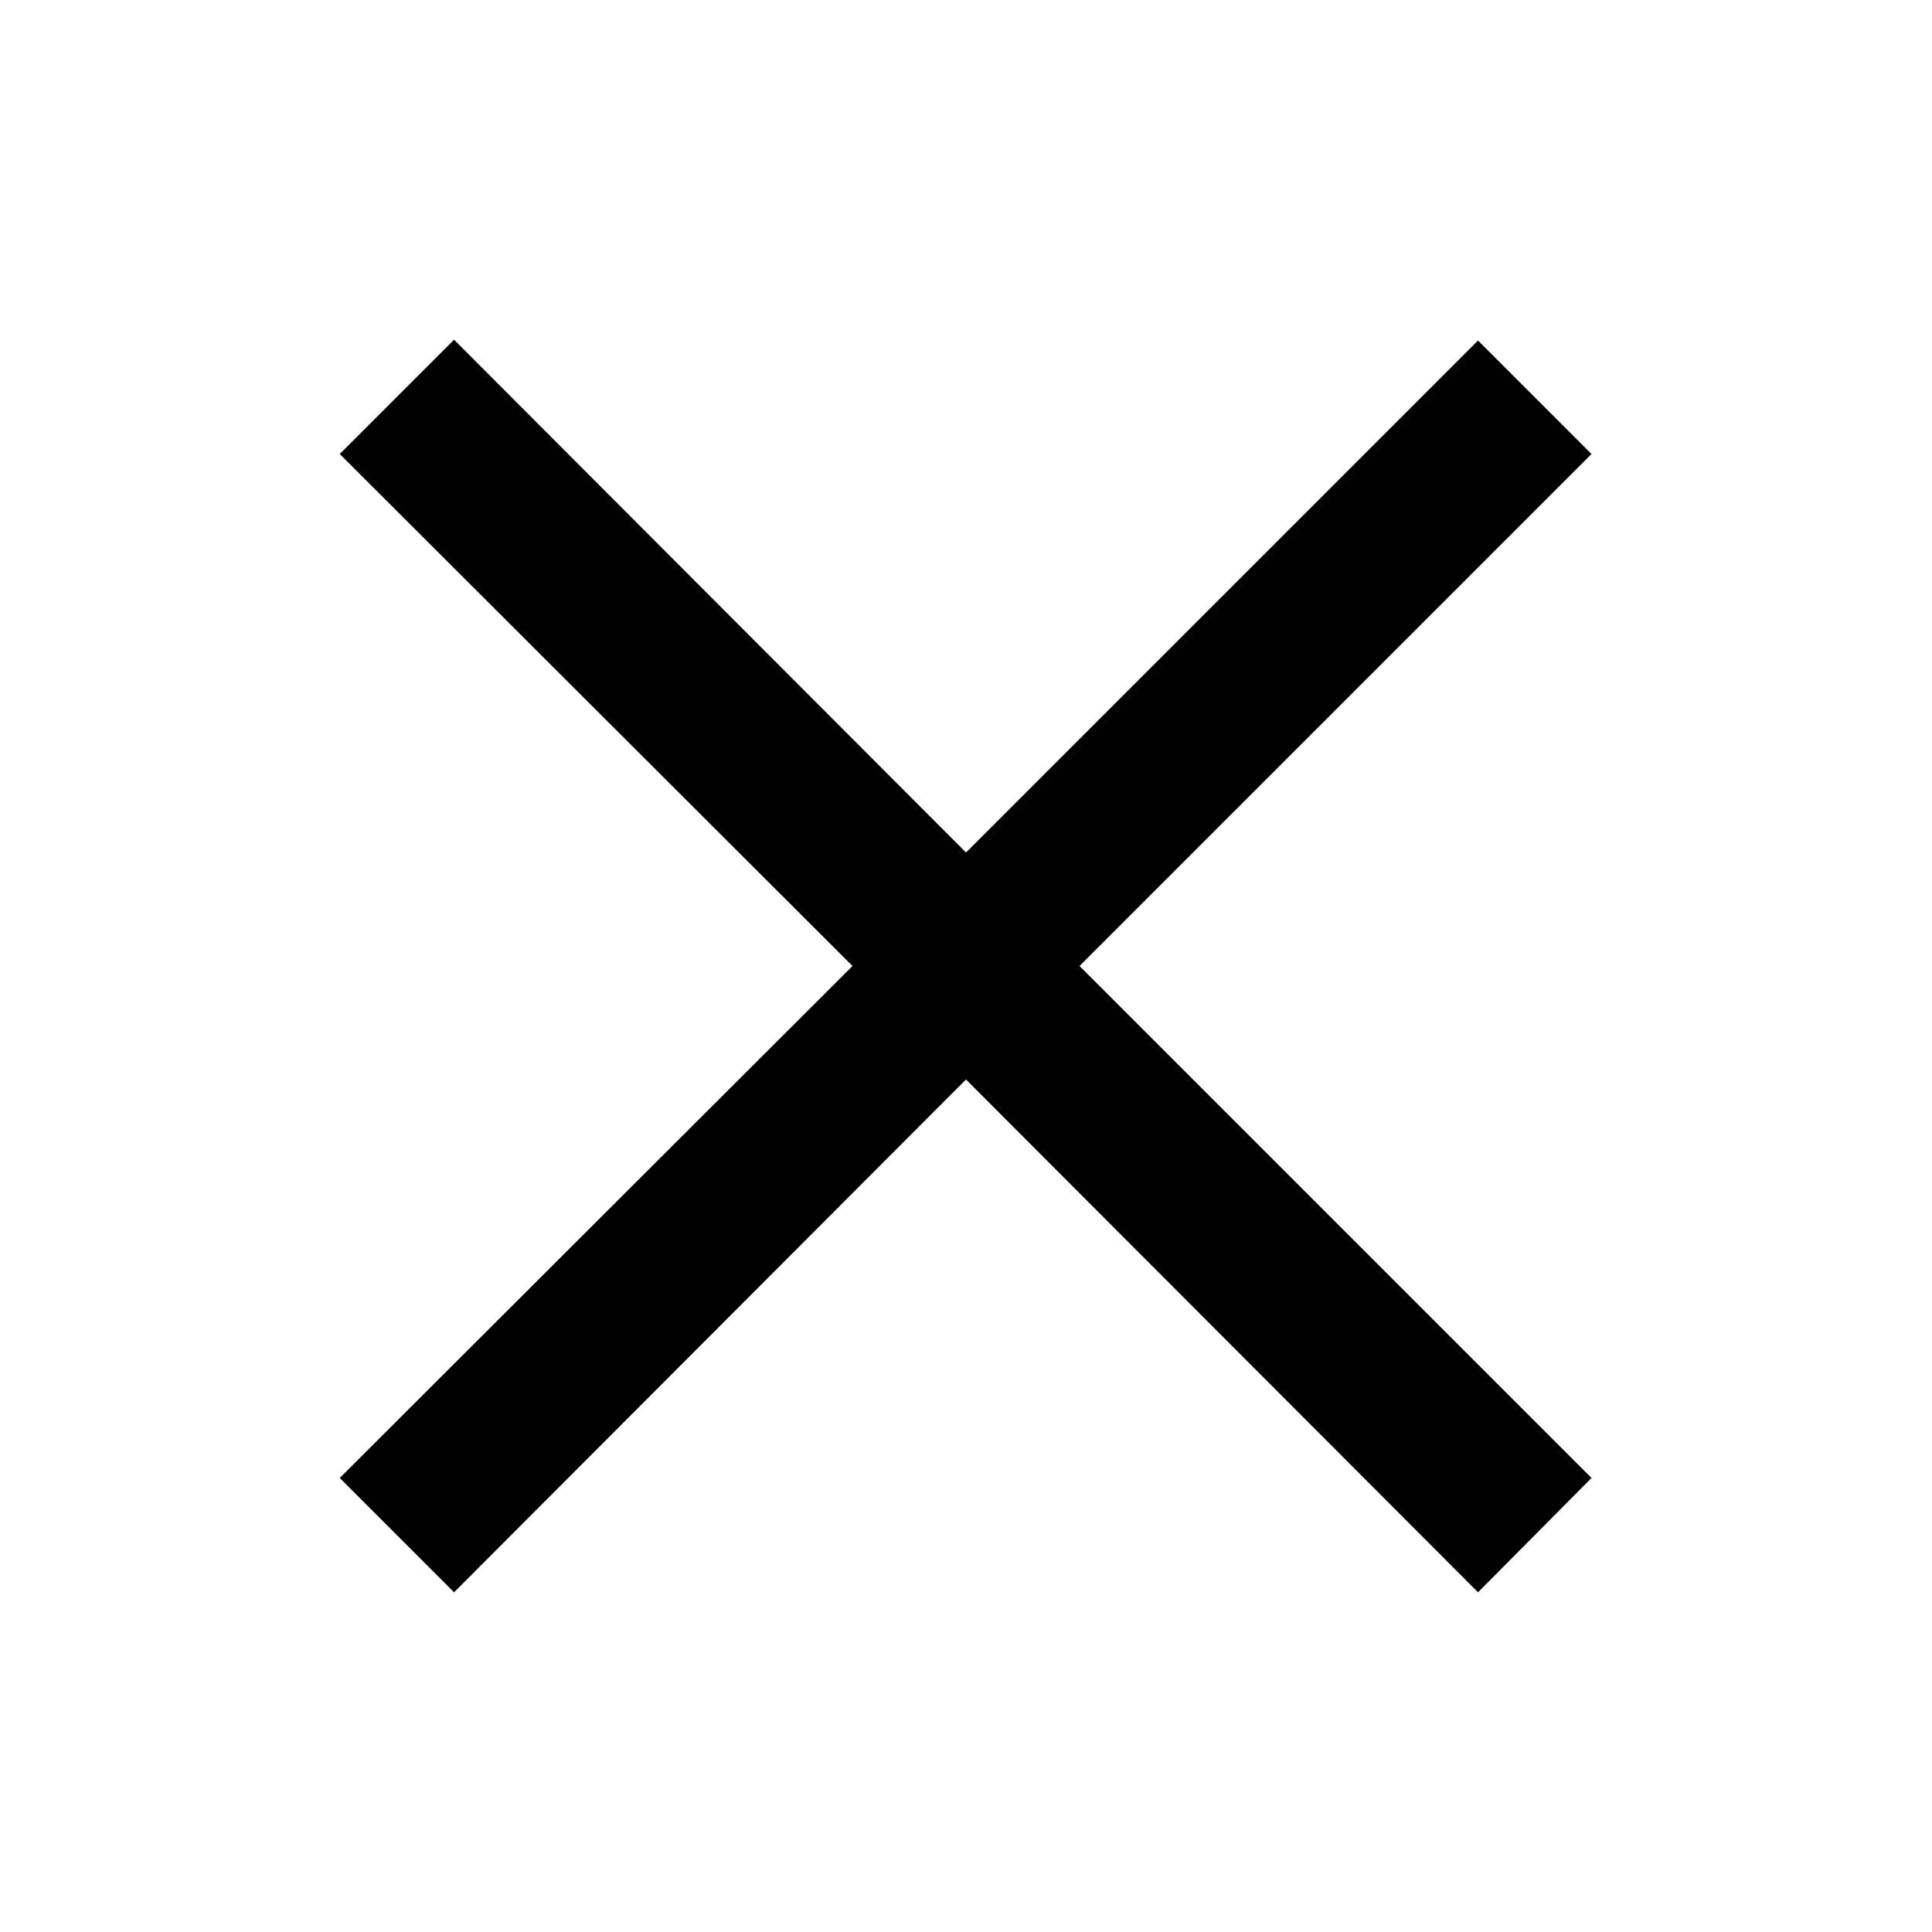<svg width="47" height="47" viewBox="0 0 47 47" fill="none" xmlns="http://www.w3.org/2000/svg">
<path d="M35.956 38.736L23.5 26.261L11.046 38.736L8.265 35.955L20.739 23.5L8.265 11.045L11.046 8.264L23.5 20.739L35.956 8.284L38.717 11.045L26.262 23.5L38.717 35.955L35.956 38.736Z" fill="black"/>
</svg>
